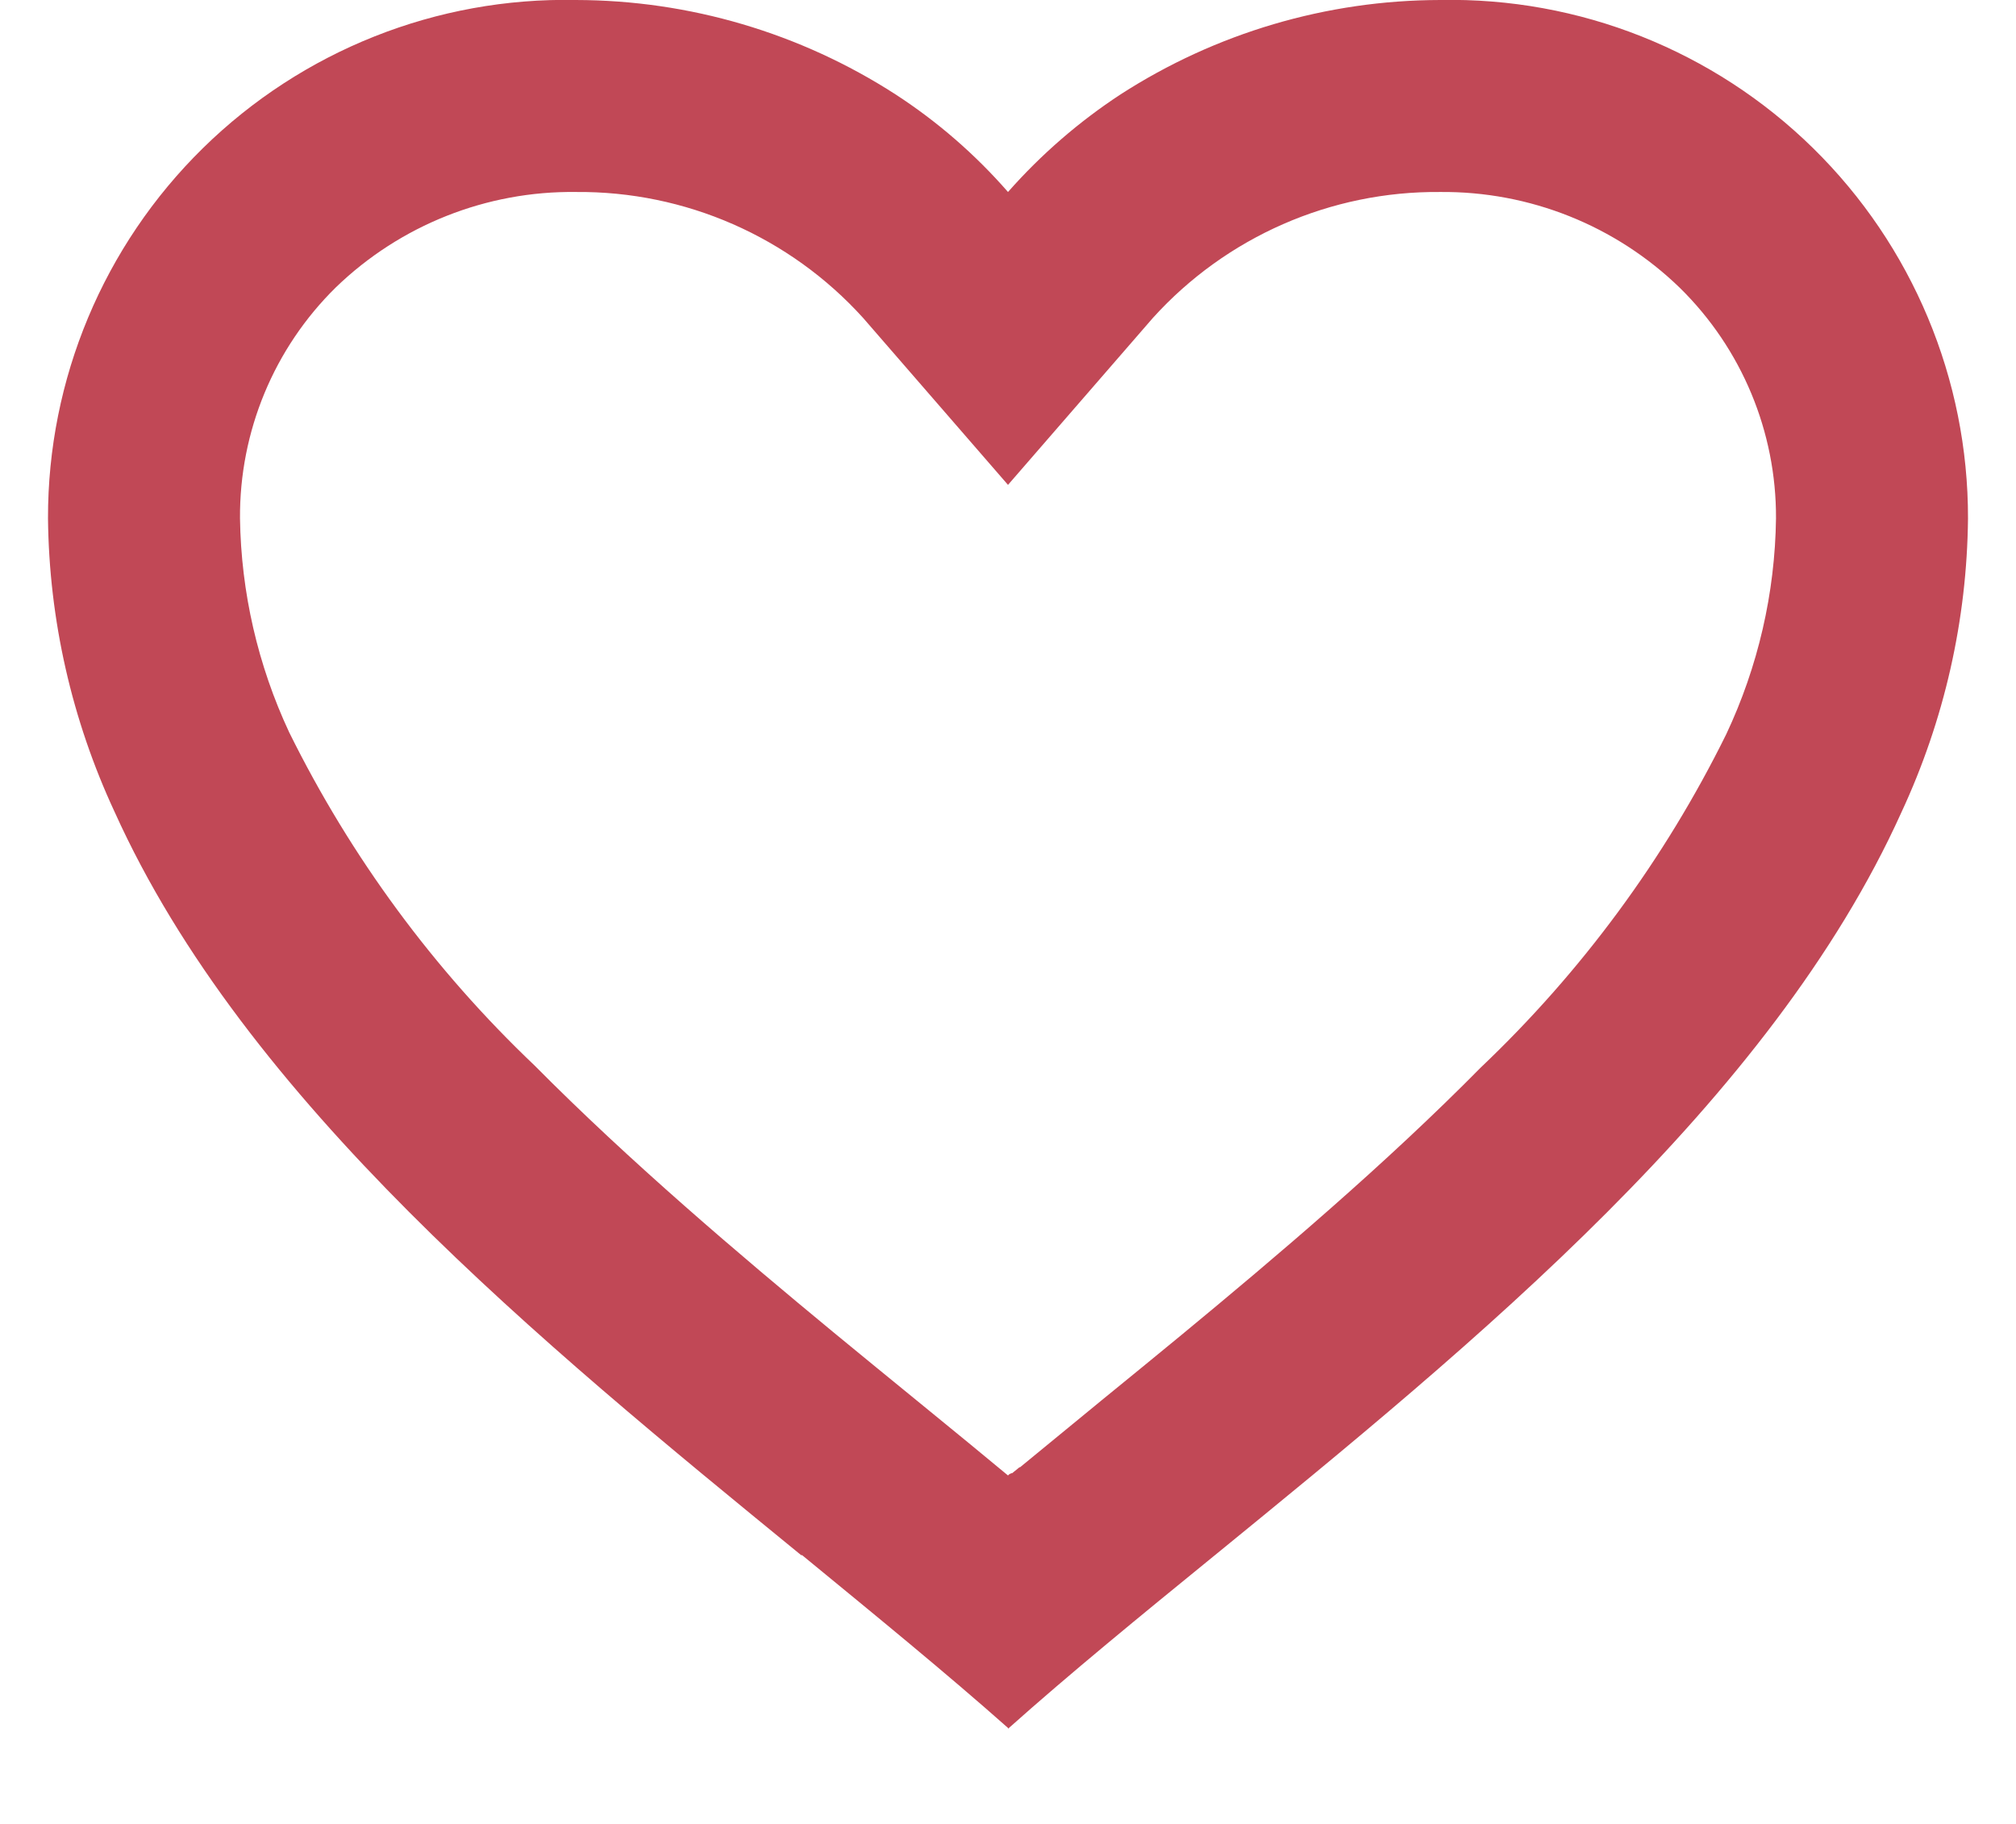<svg width="21" height="19" viewBox="0 0 21 19" fill="none" xmlns="http://www.w3.org/2000/svg">
<path d="M10.5 18C9.855 17.428 9.126 16.833 8.355 16.2H8.345C5.63 13.98 2.553 11.468 1.194 8.458C0.748 7.5 0.511 6.457 0.5 5.4C0.497 3.95 1.079 2.559 2.114 1.543C3.149 0.527 4.55 -0.03 6 2.56451e-05C7.181 0.002 8.336 0.343 9.328 0.983C9.764 1.266 10.158 1.608 10.5 2C10.844 1.61 11.238 1.268 11.673 0.983C12.665 0.343 13.82 0.002 15 2.56451e-05C16.45 -0.03 17.851 0.527 18.886 1.543C19.921 2.559 20.503 3.95 20.5 5.4C20.49 6.459 20.253 7.503 19.806 8.463C18.447 11.473 15.371 13.984 12.656 16.2L12.646 16.208C11.874 16.837 11.146 17.432 10.501 18.008L10.5 18ZM6 2C5.069 1.988 4.17 2.345 3.5 2.992C2.854 3.626 2.494 4.495 2.5 5.4C2.511 6.171 2.686 6.93 3.012 7.628C3.654 8.927 4.519 10.102 5.569 11.1C6.56 12.1 7.7 13.068 8.686 13.882C8.959 14.107 9.237 14.334 9.515 14.561L9.69 14.704C9.957 14.922 10.233 15.148 10.5 15.37L10.513 15.358L10.519 15.353H10.525L10.534 15.346H10.539H10.544L10.562 15.331L10.603 15.298L10.61 15.292L10.621 15.284H10.627L10.636 15.276L11.3 14.731L11.474 14.588C11.755 14.359 12.033 14.132 12.306 13.907C13.292 13.093 14.433 12.126 15.424 11.121C16.474 10.124 17.34 8.949 17.981 7.65C18.313 6.946 18.49 6.179 18.5 5.4C18.504 4.498 18.143 3.632 17.5 3C16.831 2.35 15.933 1.991 15 2C13.862 1.99 12.774 2.467 12.01 3.311L10.5 5.051L8.99 3.311C8.226 2.467 7.138 1.99 6 2Z" fill="#C14856"/>
</svg>
